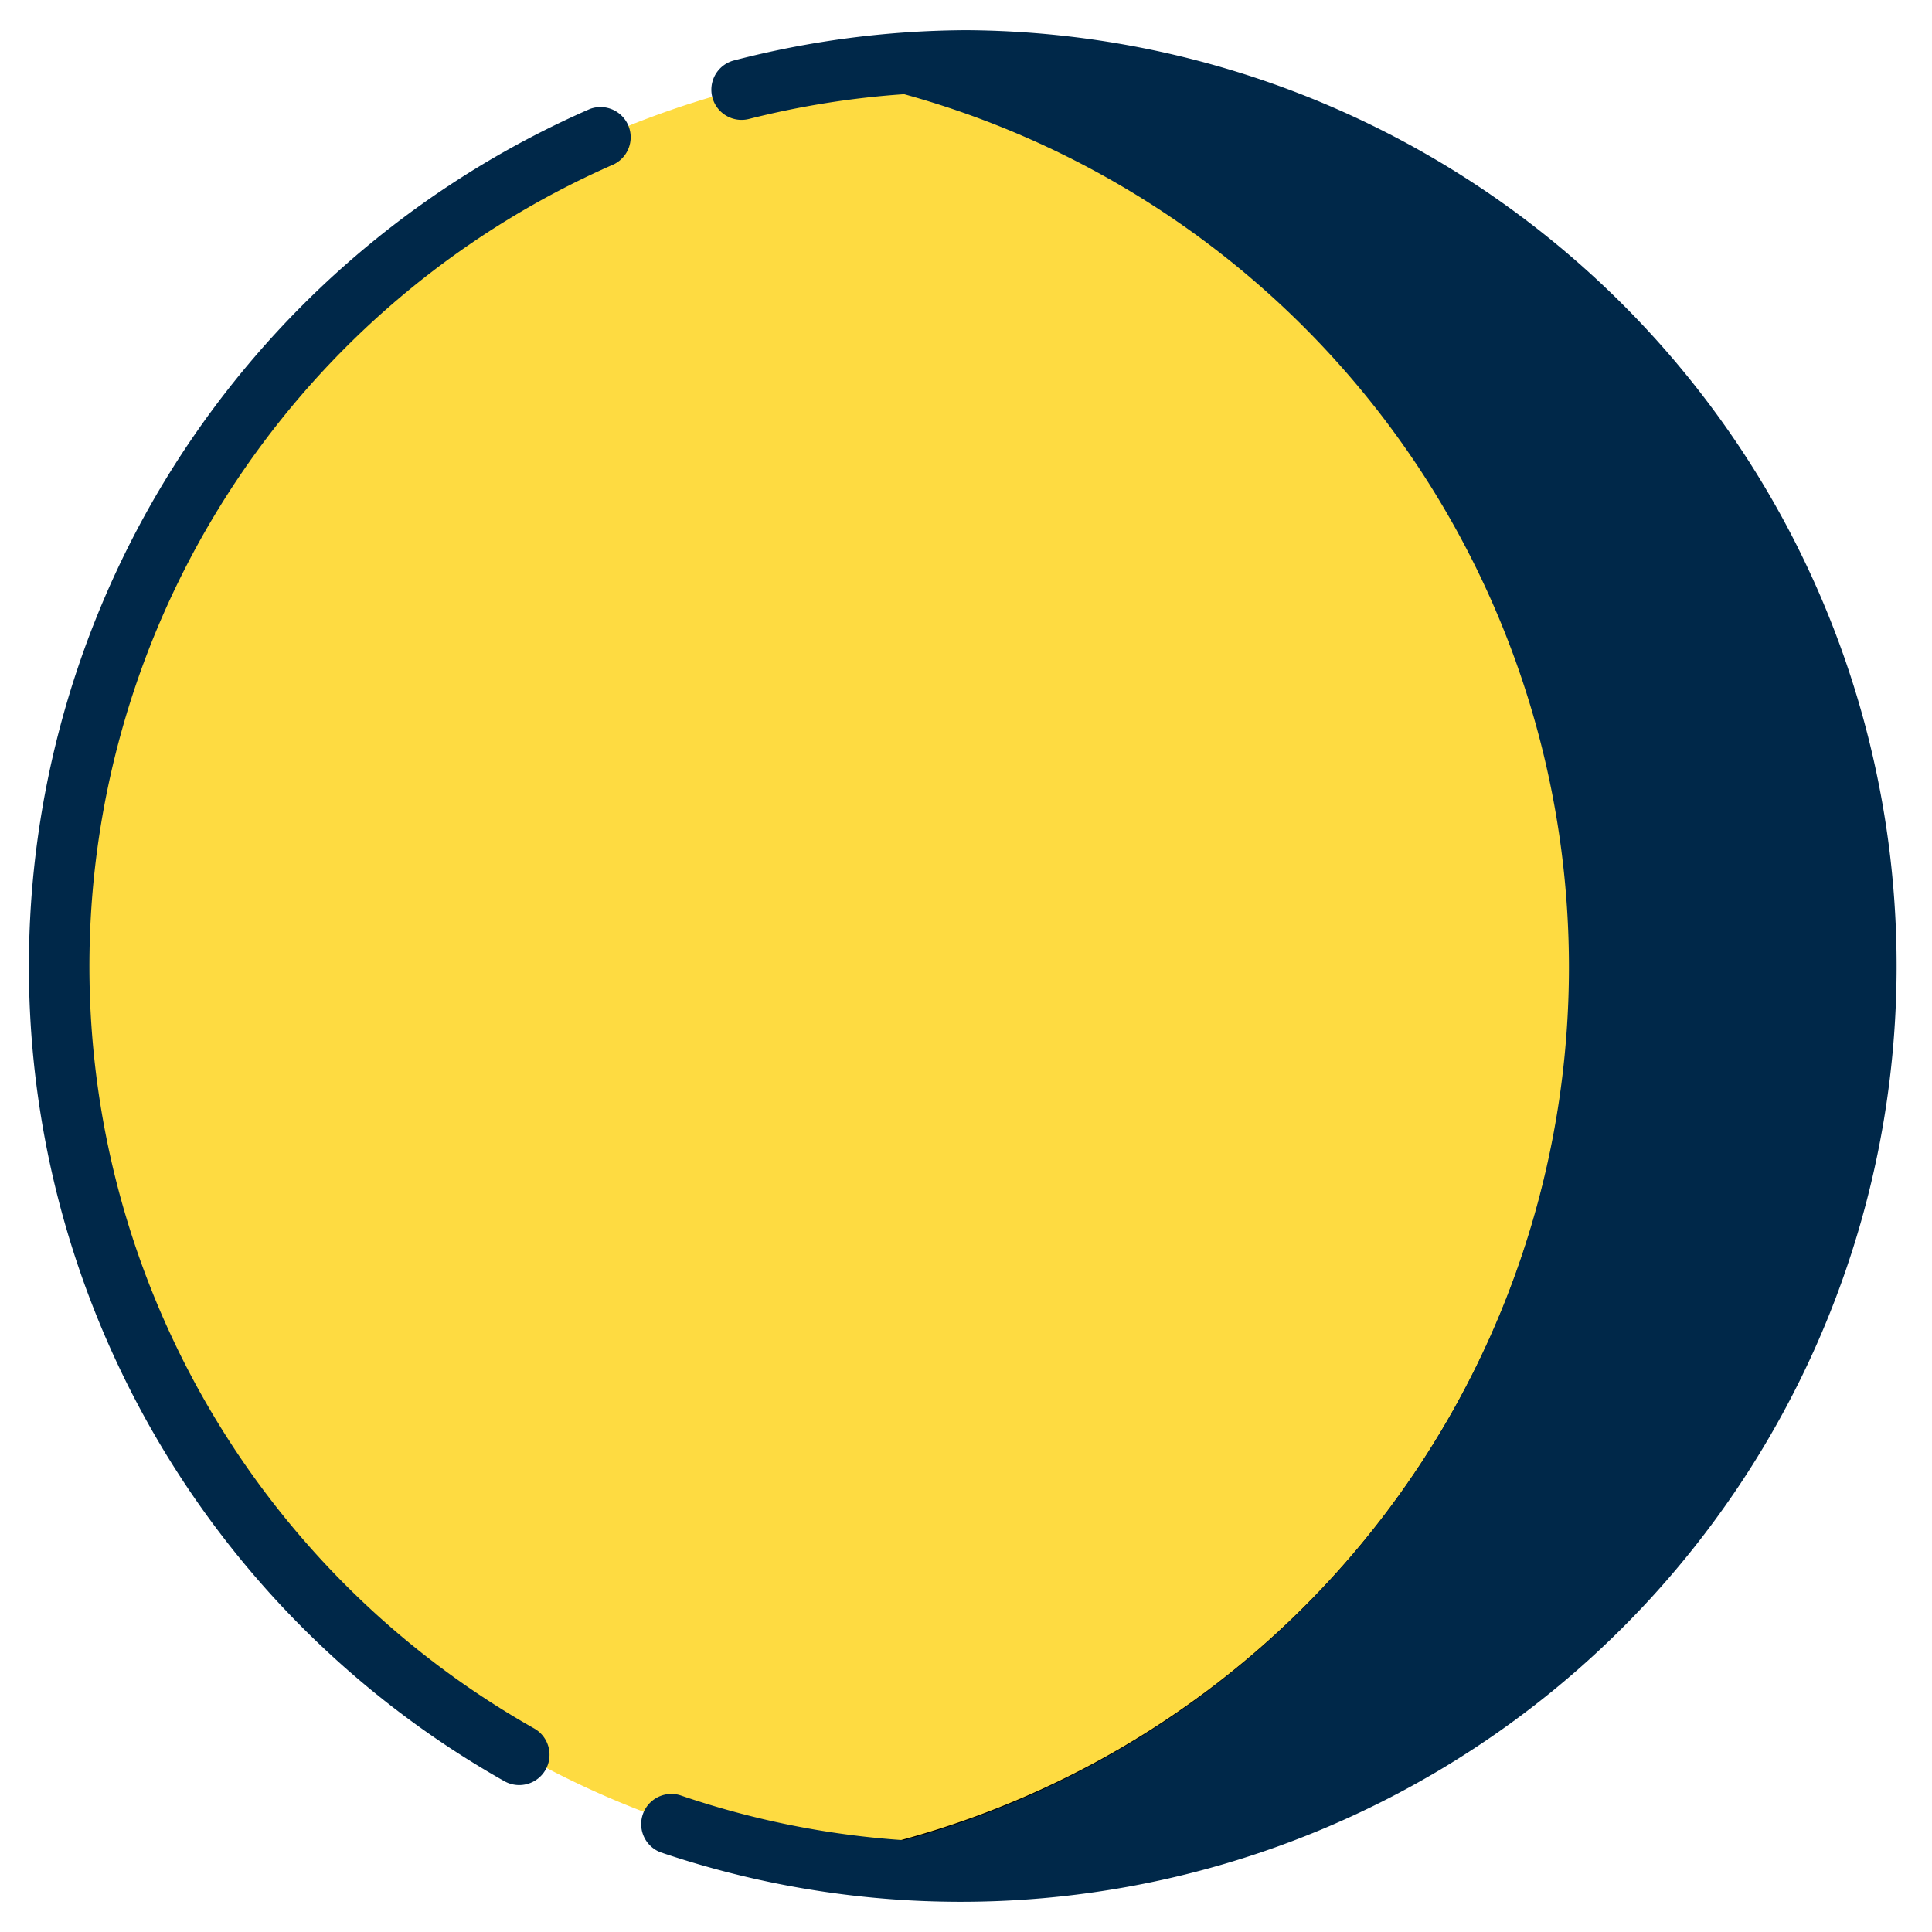 <?xml version="1.0" ?><svg data-name="Layer 1" id="Layer_1" viewBox="0 0 64 64" xmlns="http://www.w3.org/2000/svg"><defs><style>.cls-1{fill:#6e9eff;}.cls-2{fill:#fedb41;}.cls-3{fill:#002849;}</style></defs><title/><path d="M29.62,61.9l-.25,0Z"/><path class="cls-1" d="M32,62c-.8,0-1.59,0-2.38-.1C30.41,62,31.2,62,32,62Z"/><path d="M29.37,2.12l.25,0Z"/><path d="M32,2c-.8,0-1.59,0-2.38.1l-.25,0c-.8.07-1.59.17-2.37.3h0a30,30,0,0,1,0,59.15h0c.78.13,1.57.23,2.37.3l.25,0c.78.06,1.58.1,2.38.1A30,30,0,0,0,32,2Z"/><path class="cls-1" d="M32,2c-.8,0-1.59,0-2.38.1C30.41,2,31.2,2,32,2Z"/><path class="cls-2" d="M27,61.58A30,30,0,0,0,27,2.42a30,30,0,0,0,0,59.15Z"/><path class="cls-3" d="M16.7,59a1,1,0,1,0,1-1.74A29,29,0,0,1,20.34,5.44a1,1,0,0,0-.8-1.83A31,31,0,0,0,16.7,59Z"/><path class="cls-3" d="M32,1a31.12,31.12,0,0,0-7.68,1,1,1,0,1,0,.49,1.94,29,29,0,0,1,5.14-.82,30,30,0,0,1,0,57.84,28.86,28.86,0,0,1-7.42-1.49,1,1,0,0,0-.65,1.89A31,31,0,1,0,32,1Z"/></svg>